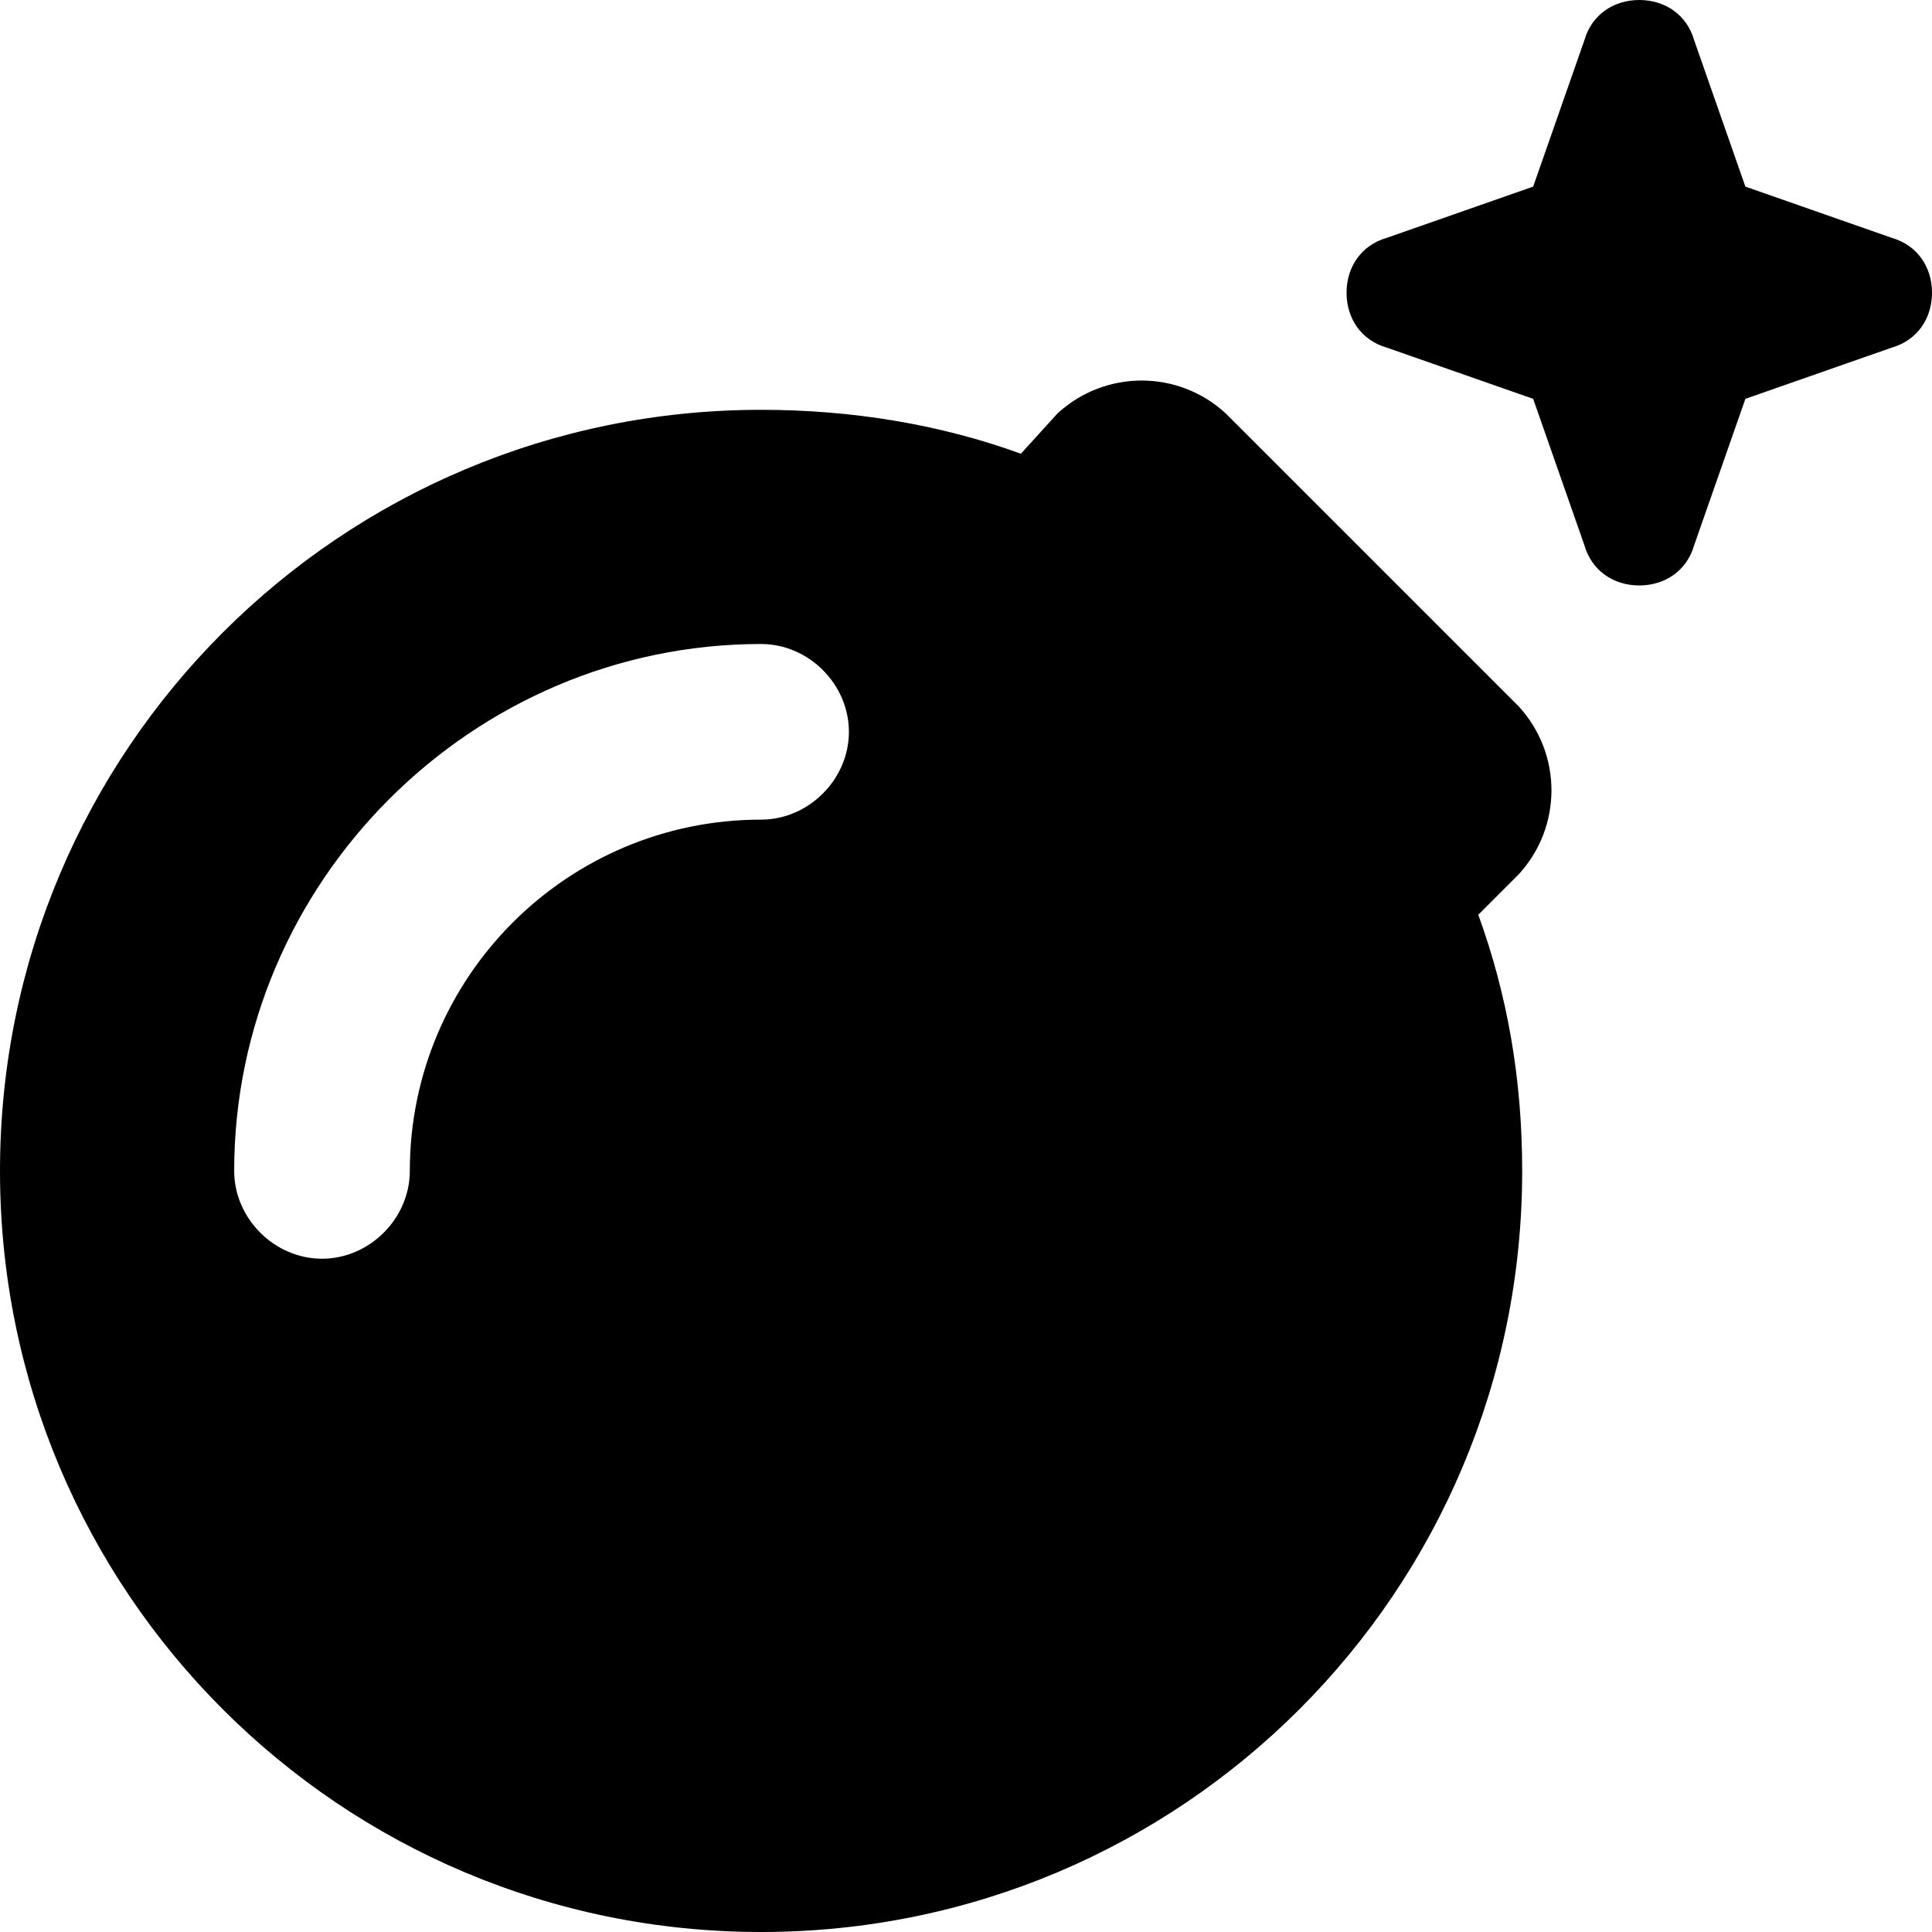 <svg xmlns="http://www.w3.org/2000/svg" width="528.0" height="528.0" viewBox="0 0 528.0 528.0">
  <path fill="black" d="M 448.0,0.0 C 455.0,0.0 461.0,4.0 463.0,11.0 L 477.0,51.0 L 517.0,65.0 C 524.0,67.0 528.0,73.0 528.0,80.0 C 528.0,87.0 524.0,93.0 517.0,95.0 L 477.0,109.0 L 463.0,149.0 C 461.0,156.0 455.0,160.0 448.0,160.0 C 441.0,160.0 435.0,156.0 433.0,149.0 L 419.0,109.0 L 379.0,95.0 C 372.0,93.0 368.0,87.0 368.0,80.0 C 368.0,73.0 372.0,67.0 379.0,65.0 L 419.0,51.0 L 433.0,11.0 C 435.0,4.0 441.0,0.0 448.0,0.0 M 289.0,113.0 C 302.0,101.0 322.0,101.0 335.0,113.0 L 415.0,193.0 C 427.0,206.0 427.0,226.0 415.0,239.0 L 404.0,250.0 C 412.0,272.0 416.0,295.0 416.0,320.0 C 416.0,435.0 323.0,528.0 208.0,528.0 C 93.0,528.0 0.0,435.0 0.0,320.0 C 0.0,205.0 93.0,112.0 208.0,112.0 C 233.0,112.0 257.0,116.0 279.0,124.0 L 289.0,113.0 M 112.0,320.0 C 112.0,267.0 155.0,224.0 208.0,224.0 C 221.0,224.0 232.0,213.0 232.0,200.0 C 232.0,187.0 221.0,176.0 208.0,176.0 C 129.0,176.0 64.0,241.0 64.0,320.0 C 64.0,333.0 75.0,344.0 88.0,344.0 C 101.0,344.0 112.0,333.0 112.0,320.0" />
</svg>